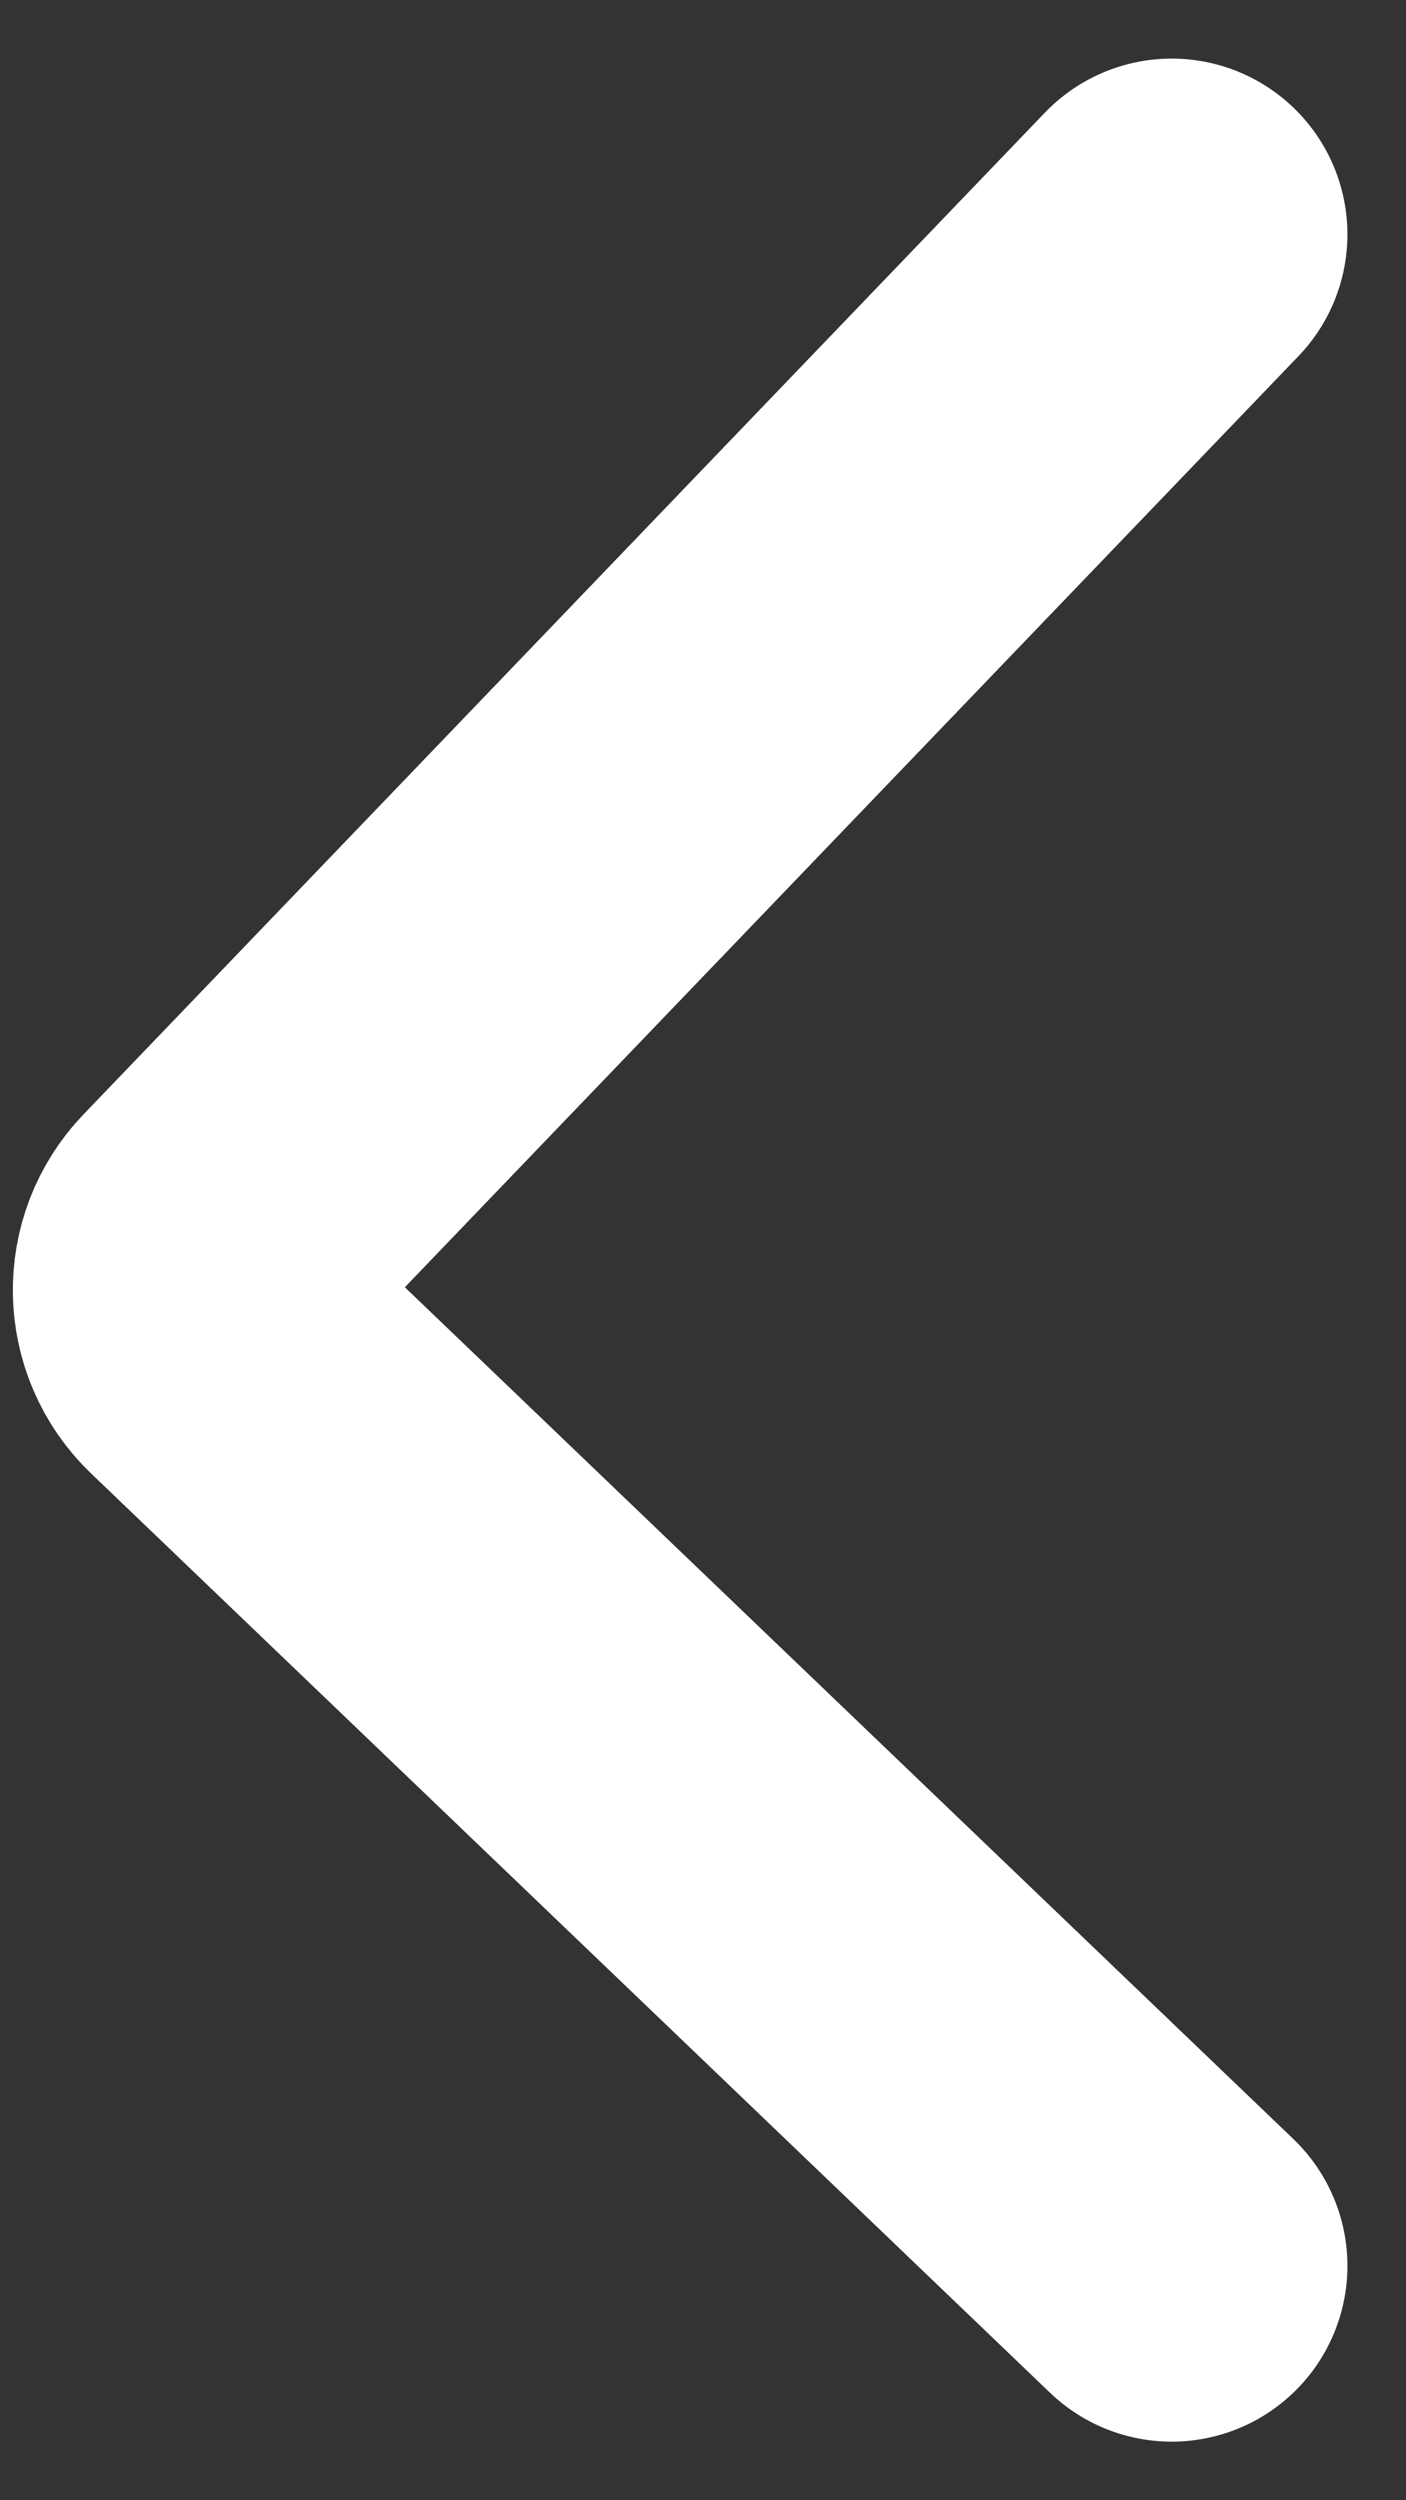 <svg width="18" height="32" viewBox="0 0 18 32" fill="none" xmlns="http://www.w3.org/2000/svg">
<rect x="0" y="0" width="18" height="32" fill="#333333" stroke="none"/>
<path d="M15 29L2.723 17.234C2.324 16.852 2.31 16.218 2.693 15.82L15 3" stroke="white" stroke-width="4.5" stroke-linecap="round"/>
</svg>
